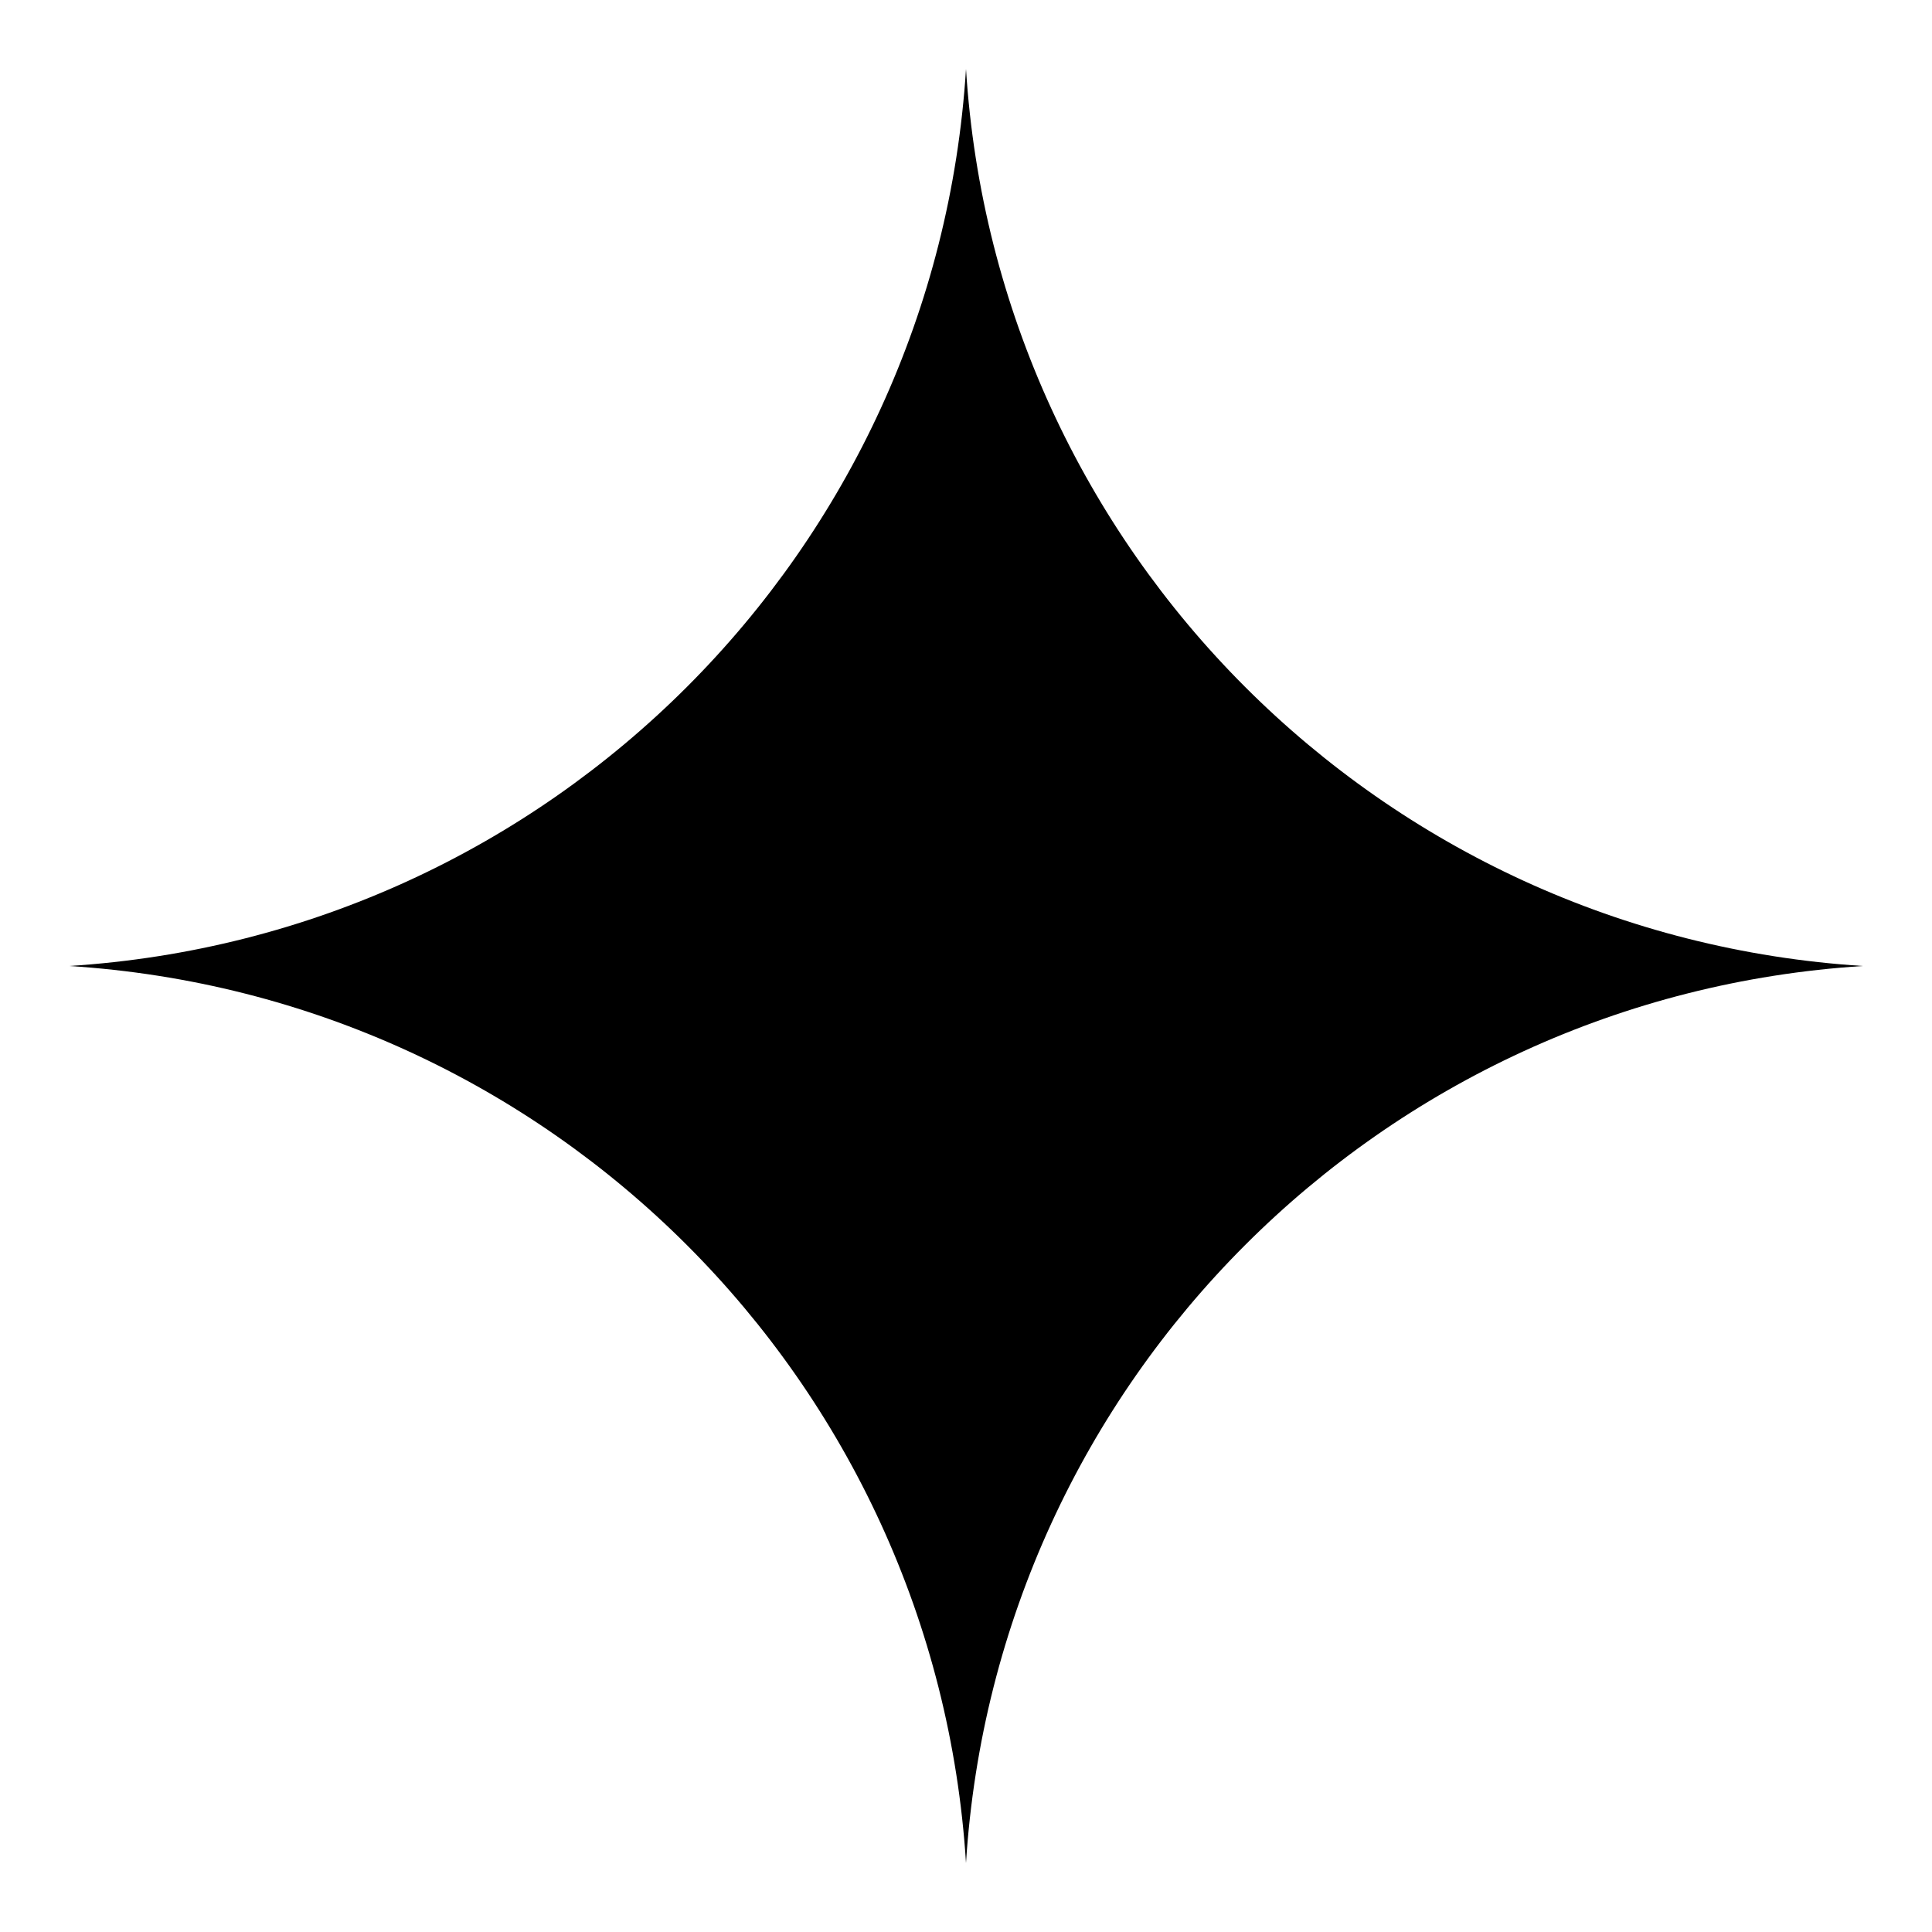 <svg width="112" height="112" viewBox="0 0 112 112" fill="none" xmlns="http://www.w3.org/2000/svg">
<g filter="url(#filter0_d_22_358)">
<path d="M56 0C57.765 27.955 80.045 50.235 108 52C80.045 53.765 57.765 76.045 56 104C54.235 76.045 31.955 53.765 4 52C31.955 50.235 54.235 27.955 56 0Z" fill="black"/>
</g>
<defs>
<filter id="filter0_d_22_358" x="0" y="0" width="112" height="112" filterUnits="userSpaceOnUse" color-interpolation-filters="sRGB">
<feFlood flood-opacity="0" result="BackgroundImageFix"/>
<feColorMatrix in="SourceAlpha" type="matrix" values="0 0 0 0 0 0 0 0 0 0 0 0 0 0 0 0 0 0 127 0" result="hardAlpha"/>
<feOffset dy="4"/>
<feGaussianBlur stdDeviation="2"/>
<feComposite in2="hardAlpha" operator="out"/>
<feColorMatrix type="matrix" values="0 0 0 0 0 0 0 0 0 0 0 0 0 0 0 0 0 0 0.25 0"/>
<feBlend mode="normal" in2="BackgroundImageFix" result="effect1_dropShadow_22_358"/>
<feBlend mode="normal" in="SourceGraphic" in2="effect1_dropShadow_22_358" result="shape"/>
</filter>
</defs>
</svg>
